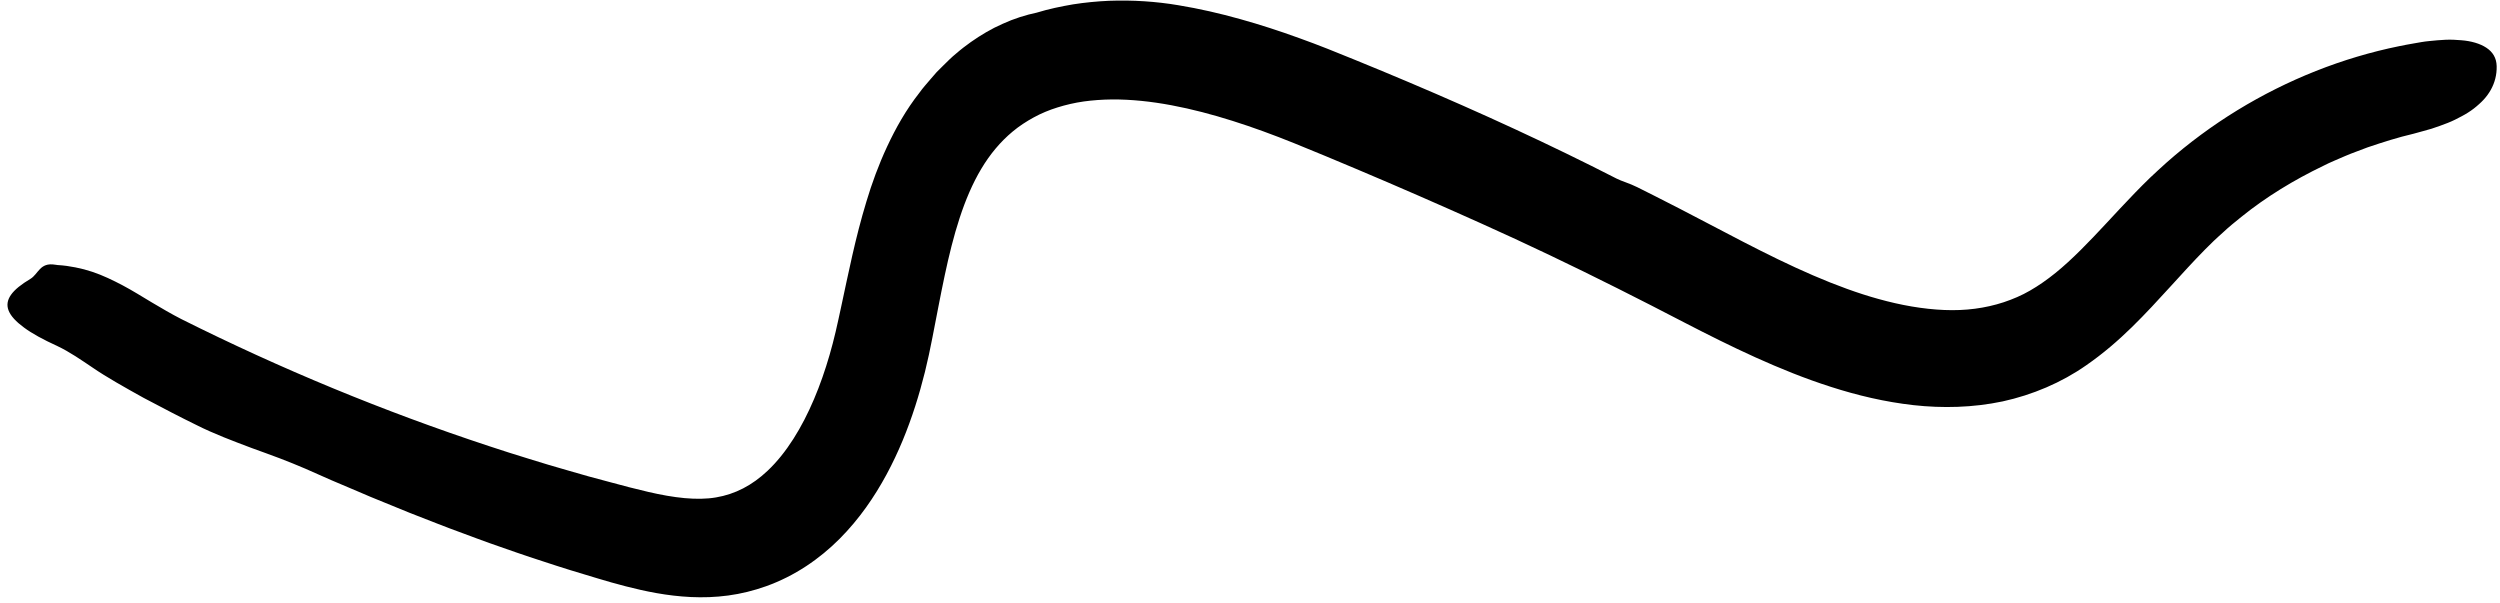 <svg width="315" height="76" viewBox="0 0 315 76" fill="none" xmlns="http://www.w3.org/2000/svg">
<path d="M206.284 23.58C207.44 24.152 209.325 25.105 211.659 26.304C213.963 27.504 216.717 28.94 219.647 30.472C222.511 31.949 225.523 33.44 228.442 34.696C231.361 35.958 234.192 36.984 236.651 37.66C239.497 38.458 242.302 38.949 244.971 39.059C247.643 39.174 250.147 38.841 252.458 38.085C253.611 37.701 254.741 37.221 255.794 36.608C256.861 35.995 257.921 35.253 258.985 34.397C261.113 32.676 263.226 30.469 265.472 28.054C266.598 26.843 267.765 25.584 268.998 24.307L269.941 23.347L270.92 22.384C271.583 21.745 272.289 21.121 272.974 20.494C275.765 18.027 278.765 15.816 281.916 13.885C288.222 10.031 295.143 7.27 302.303 5.815C302.859 5.69 303.474 5.594 304.11 5.476C304.751 5.368 305.41 5.232 306.095 5.173C306.776 5.099 307.464 5.044 308.138 5.01C308.811 4.977 309.481 5.018 310.107 5.069C311.363 5.165 312.485 5.487 313.281 6.015C314.079 6.542 314.558 7.292 314.58 8.337C314.606 9.426 314.341 10.422 313.844 11.316C313.593 11.763 313.288 12.18 312.931 12.567C312.75 12.763 312.559 12.948 312.353 13.129C312.147 13.313 311.933 13.501 311.705 13.675C311.248 14.026 310.744 14.347 310.192 14.638C309.643 14.934 309.051 15.24 308.414 15.488C307.773 15.731 307.1 15.99 306.378 16.218C306.017 16.329 305.646 16.436 305.263 16.532C304.884 16.647 304.493 16.754 304.092 16.854C302.137 17.308 300.219 17.924 298.309 18.57C297.834 18.736 297.366 18.928 296.891 19.105C296.424 19.294 295.942 19.449 295.482 19.663C294.558 20.073 293.611 20.442 292.713 20.907C289.065 22.664 285.56 24.783 282.395 27.338L281.213 28.302C280.812 28.615 280.455 28.977 280.072 29.313C279.696 29.656 279.313 29.989 278.945 30.343C278.577 30.709 278.209 31.055 277.841 31.432C276.372 32.92 274.914 34.529 273.401 36.187C271.888 37.845 270.324 39.554 268.605 41.234C266.889 42.913 264.993 44.556 262.865 46.026C259.747 48.211 256.088 49.758 252.333 50.577C248.567 51.371 244.75 51.449 241.12 51.05C237.487 50.644 234.015 49.813 230.709 48.75C227.396 47.694 224.245 46.406 221.19 45.029C218.138 43.648 215.189 42.168 212.303 40.676L208.047 38.48L203.796 36.327C198.115 33.477 192.387 30.734 186.589 28.135C181.388 25.795 176.16 23.513 170.903 21.295L166.957 19.641L163.022 18.027C160.456 16.994 157.883 16.045 155.309 15.233C150.178 13.612 144.976 12.501 140.102 12.53C138.891 12.545 137.702 12.626 136.553 12.785C135.405 12.948 134.304 13.206 133.248 13.535C132.191 13.863 131.19 14.28 130.251 14.793C129.312 15.307 128.418 15.886 127.593 16.577C126.054 17.858 124.744 19.423 123.643 21.269C122.542 23.111 121.648 25.215 120.908 27.486C119.417 32.041 118.541 37.169 117.473 42.589C117.216 43.91 116.903 45.413 116.546 46.849C116.185 48.296 115.78 49.743 115.316 51.187C114.388 54.07 113.232 56.949 111.708 59.777C110.184 62.594 108.289 65.381 105.789 67.892C104.541 69.143 103.135 70.313 101.578 71.336C100.024 72.359 98.316 73.226 96.519 73.868C94.97 74.419 93.372 74.817 91.749 75.035C90.136 75.253 88.557 75.297 87.051 75.227C84.033 75.083 81.32 74.511 78.846 73.876C77.609 73.555 76.427 73.222 75.293 72.876L71.862 71.838C70.717 71.495 69.587 71.107 68.45 70.742C67.316 70.369 66.178 70.007 65.052 69.608L61.672 68.427C60.55 68.028 59.434 67.604 58.315 67.19C56.073 66.382 53.861 65.481 51.637 64.624L48.328 63.273L46.675 62.598L45.033 61.896L41.746 60.501L38.48 59.057C37.45 58.614 36.36 58.175 35.226 57.739C34.092 57.304 32.911 56.894 31.722 56.455C29.355 55.561 26.929 54.657 24.731 53.542C22.898 52.652 20.49 51.401 18.097 50.131C15.726 48.816 13.367 47.487 11.699 46.339C10.249 45.365 8.765 44.327 7.219 43.6C5.434 42.784 4.027 42.02 3.019 41.267C2.003 40.521 1.362 39.823 1.09 39.144C0.549 37.789 1.495 36.527 3.825 35.142C4.848 34.533 5.003 33.027 6.947 33.352C7.028 33.367 7.186 33.392 7.263 33.396C8.044 33.44 8.787 33.547 9.509 33.691C10.234 33.832 10.93 34.016 11.607 34.242C12.962 34.692 14.221 35.308 15.469 35.962C16.713 36.623 17.913 37.38 19.132 38.107C20.354 38.83 21.583 39.558 22.853 40.207C35.377 46.476 48.346 51.84 61.632 56.215C63.296 56.757 64.953 57.307 66.627 57.806L69.135 58.574C69.97 58.828 70.813 59.057 71.653 59.305L74.174 60.028L76.707 60.708L79.24 61.383C80.079 61.597 80.896 61.8 81.699 61.985C84.894 62.727 87.817 63.085 90.21 62.675C92.614 62.276 94.775 61.154 96.715 59.319C99.096 57.078 101.059 53.848 102.564 50.297C103.322 48.517 103.97 46.646 104.526 44.726C104.806 43.766 105.056 42.792 105.288 41.813C105.402 41.337 105.517 40.805 105.634 40.281L105.977 38.701C106.897 34.448 107.769 29.985 109.168 25.396C109.853 23.107 110.7 20.778 111.778 18.467C112.853 16.159 114.153 13.845 115.839 11.696C116.266 11.091 116.778 10.533 117.263 9.957L118.007 9.101L118.817 8.292C119.362 7.757 119.899 7.207 120.496 6.727C120.79 6.483 121.077 6.225 121.387 5.996L122.318 5.306C123.581 4.42 124.924 3.615 126.342 2.998C127.751 2.352 129.224 1.884 130.715 1.573L130.615 1.596C132.136 1.13 133.667 0.813 135.195 0.551C136.719 0.311 138.236 0.167 139.738 0.1C142.734 -0.01 145.665 0.185 148.473 0.658C151.135 1.097 153.727 1.695 156.256 2.404C158.788 3.109 161.258 3.914 163.677 4.793C166.092 5.656 168.496 6.627 170.738 7.547C173.016 8.473 175.284 9.418 177.544 10.374C186.578 14.199 195.41 18.26 203.689 22.502C204.344 22.838 205.32 23.096 206.284 23.58Z" fill="black"/>
</svg>
